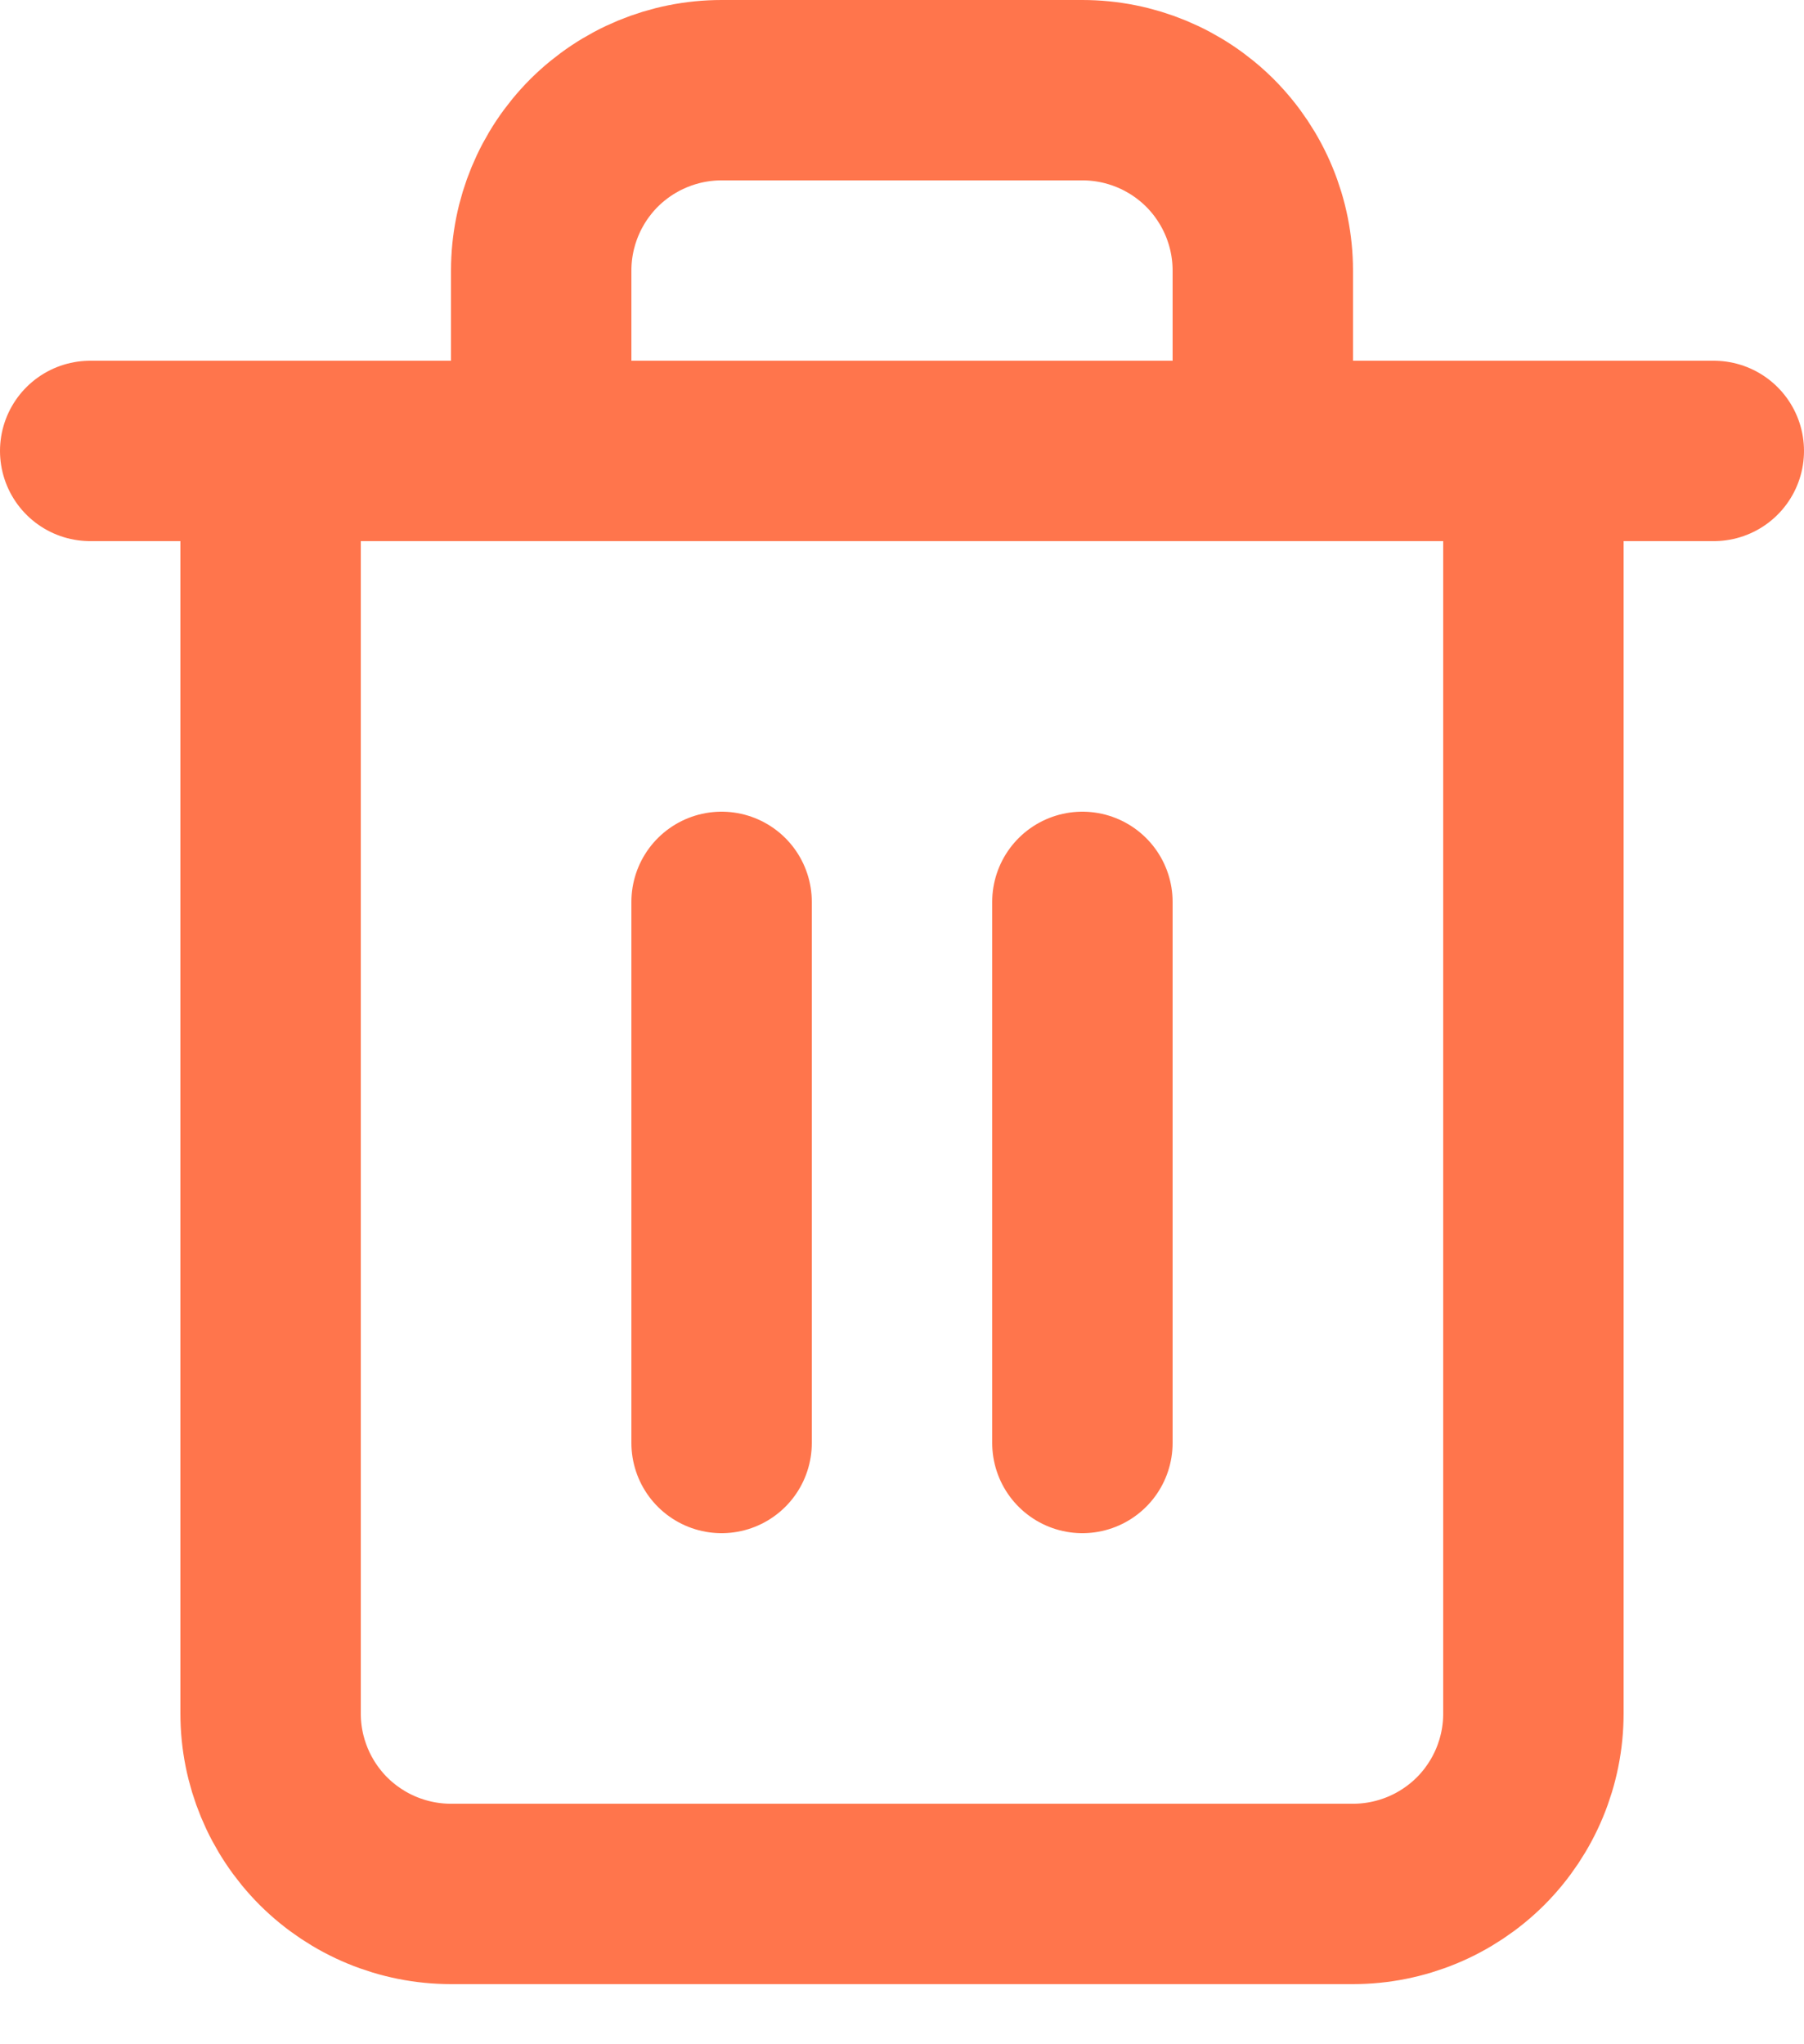 <svg width="15" height="17" viewBox="0 0 15 17" fill="none" xmlns="http://www.w3.org/2000/svg">
<path d="M0.75 3.75H14.25" stroke="#FF754C" stroke-width="1.5" stroke-linecap="round" stroke-linejoin="round"/>
<path d="M4.5 3.75V2.25C4.5 1.852 4.658 1.471 4.939 1.189C5.221 0.908 5.602 0.75 6 0.75H9C9.398 0.75 9.779 0.908 10.061 1.189C10.342 1.471 10.5 1.852 10.5 2.25V3.75M12.75 3.75V14.25C12.75 14.648 12.592 15.029 12.311 15.311C12.029 15.592 11.648 15.75 11.25 15.75H3.75C3.352 15.75 2.971 15.592 2.689 15.311C2.408 15.029 2.25 14.648 2.25 14.25V3.75H12.75Z" stroke="#FF754C" stroke-width="1.5" stroke-linecap="round" stroke-linejoin="round"/>
<path d="M6 7.5V12" stroke="#FF754C" stroke-width="1.5" stroke-linecap="round" stroke-linejoin="round"/>
<path d="M9 7.5V12" stroke="#FF754C" stroke-width="1.5" stroke-linecap="round" stroke-linejoin="round"/>
</svg>
